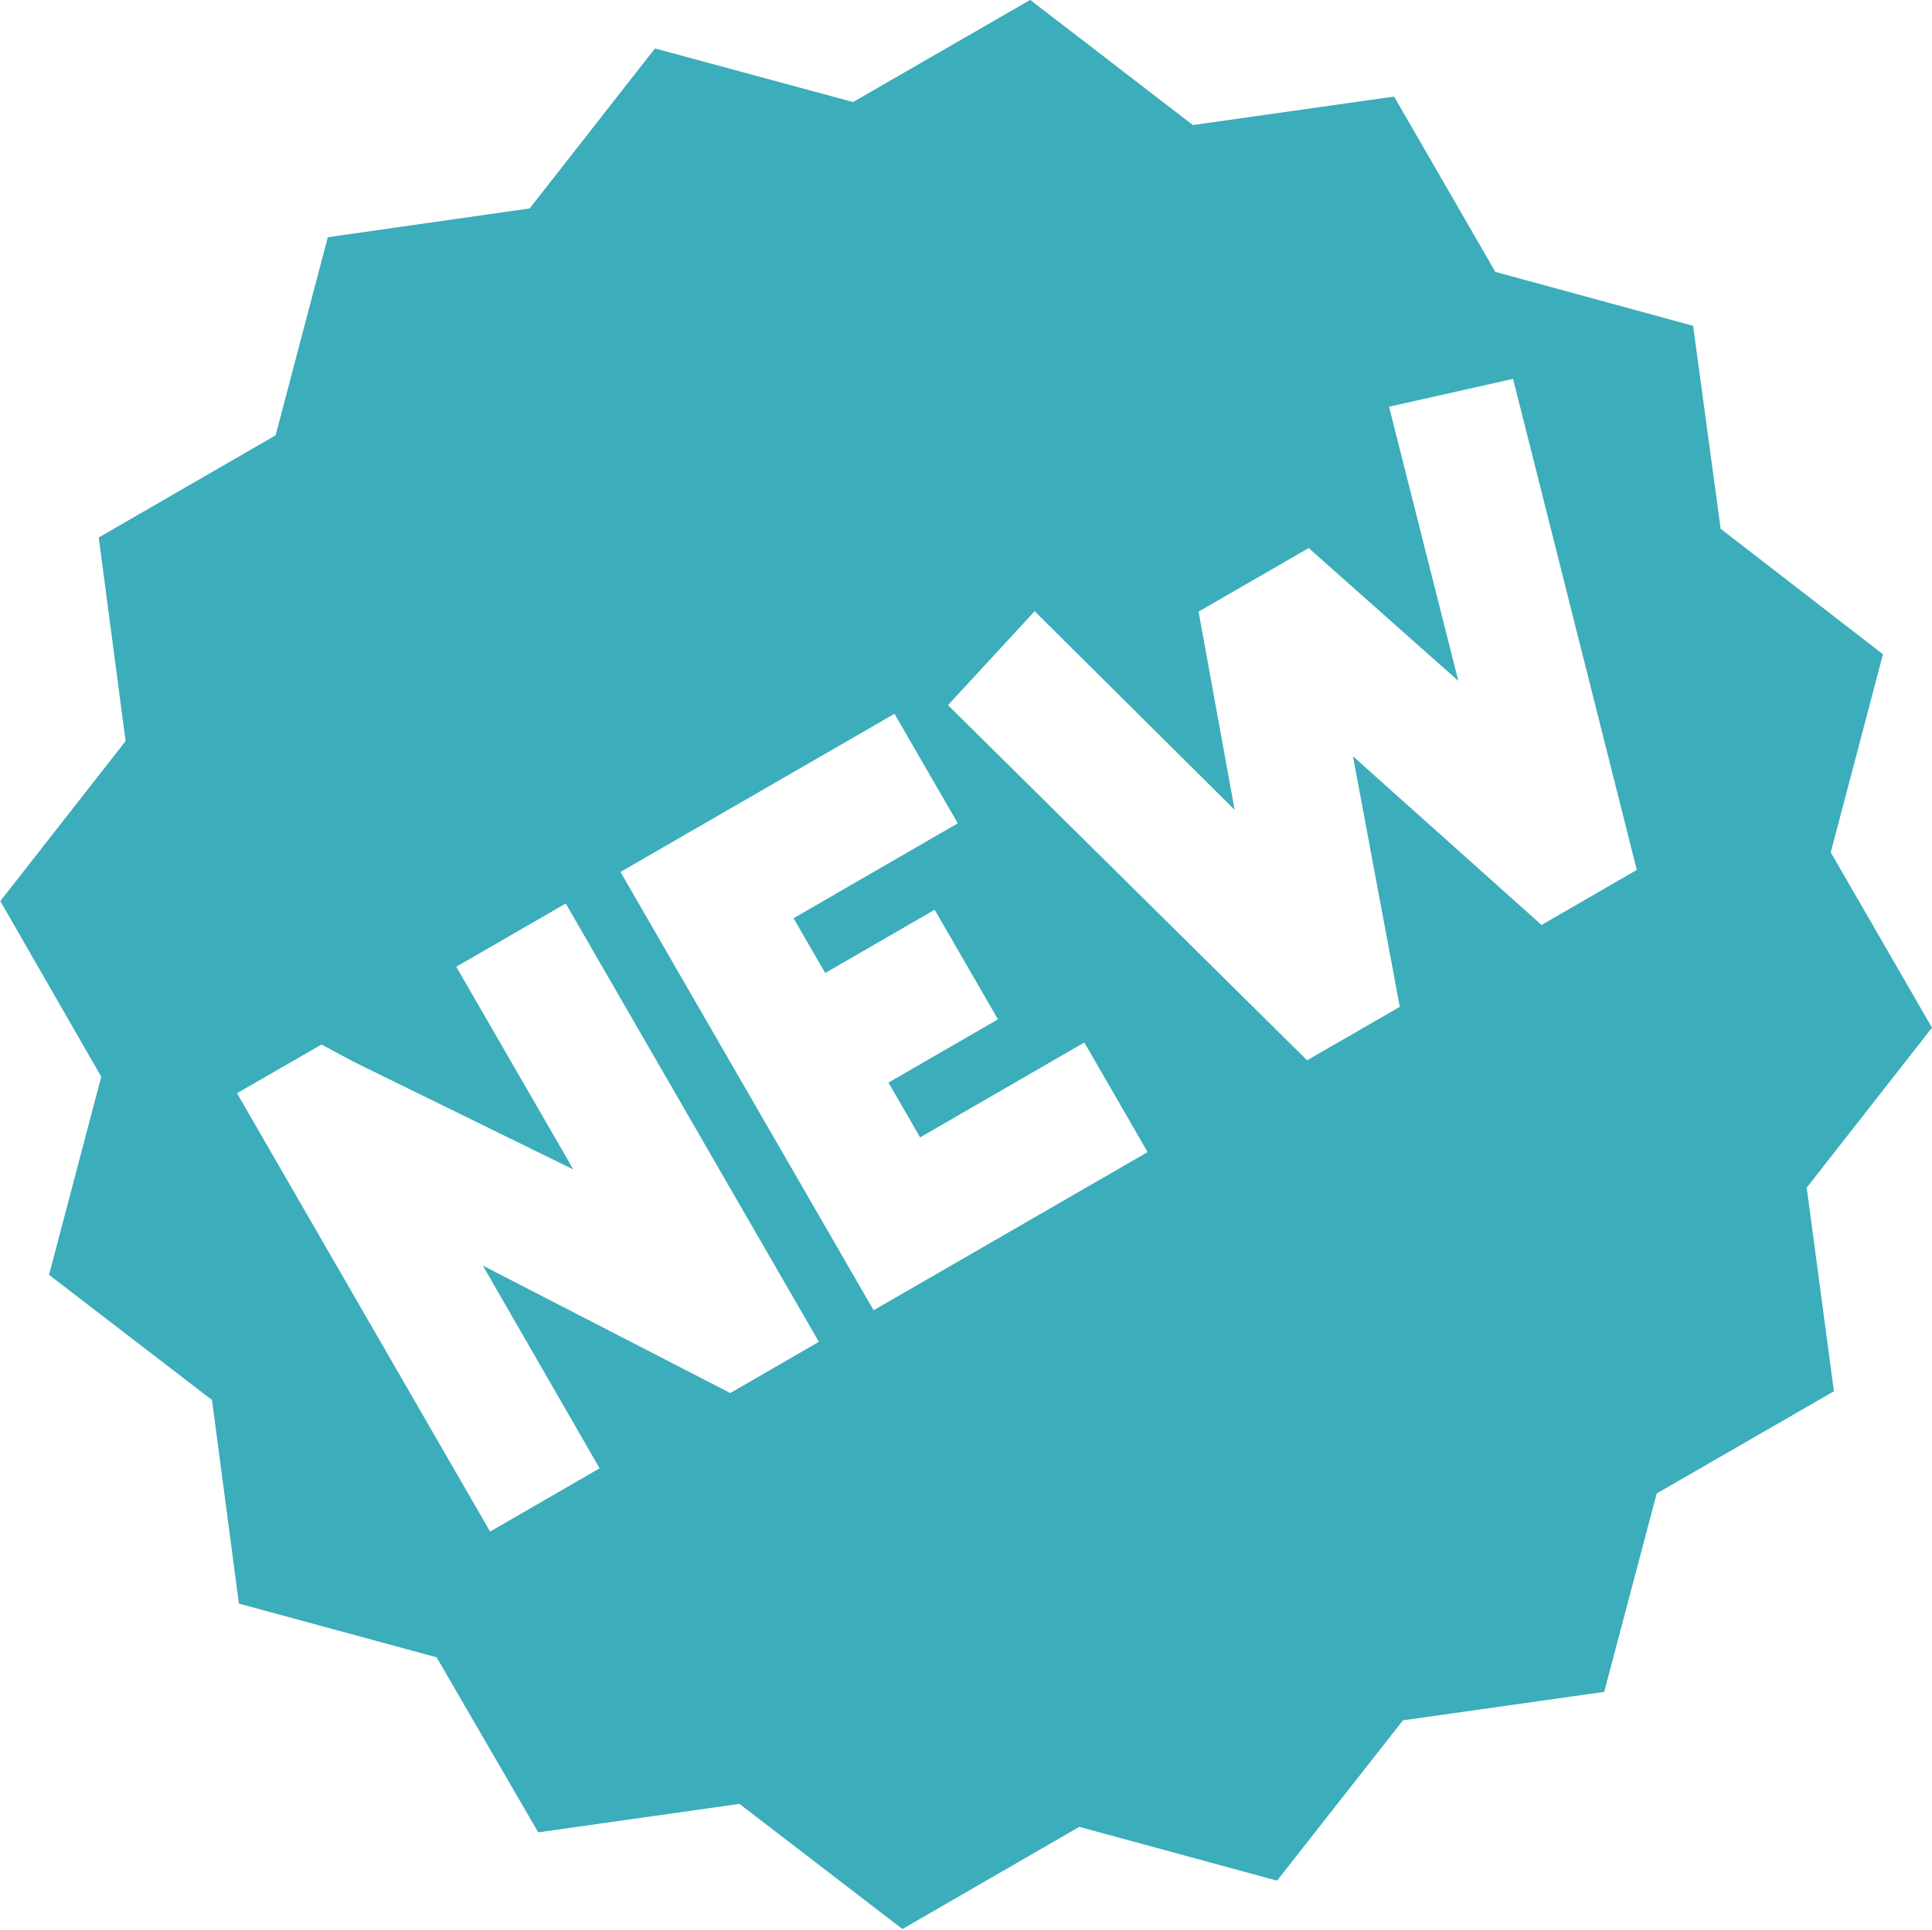 <svg xmlns="http://www.w3.org/2000/svg" width="61.06" height="61" viewBox="0 0 61.06 61"><defs><style>.cls-1 { fill: #3badbb; fill-rule: evenodd; }</style></defs><path id="new" class="cls-1" d="M53.51 10.3l-6.25-1.705-3.2-5.542-6.36.9-5.14-3.956-5.6 3.229-6.26-1.695-3.96 5.058-6.38.91-1.65 6.263-5.59 3.229.85 6.436-3.96 5.058 3.19 5.552-1.65 6.263 5.15 3.957.85 6.435 6.25 1.7 3.21 5.532 6.36-.9 5.15 3.956 5.59-3.229 6.25 1.7 3.98-5.068 6.36-.9 1.66-6.273 5.6-3.229-.86-6.436 3.96-5.058-3.2-5.542 1.65-6.263-5.13-3.967zm-27.63 32.118l-2.8 1.619-7.82-4.029 3.69 6.408-3.46 2-8-13.857 2.67-1.539 1.04.556 6.92 3.393-3.7-6.408 3.46-2zm4.39-16.391l-5.19 3 1 1.732 3.46-2 2 3.464-3.46 2 1 1.732 5.19-3 2 3.465-8.66 5-8-13.856 8.66-5zm21.46 1.473l-3.01 1.74-5.96-5.332 1.48 7.921-2.93 1.689-11.35-11.227 2.74-2.969 6.32 6.279-1.14-6.266 3.48-2.01 4.73 4.2-2.19-8.668 3.92-.88z"/></svg>